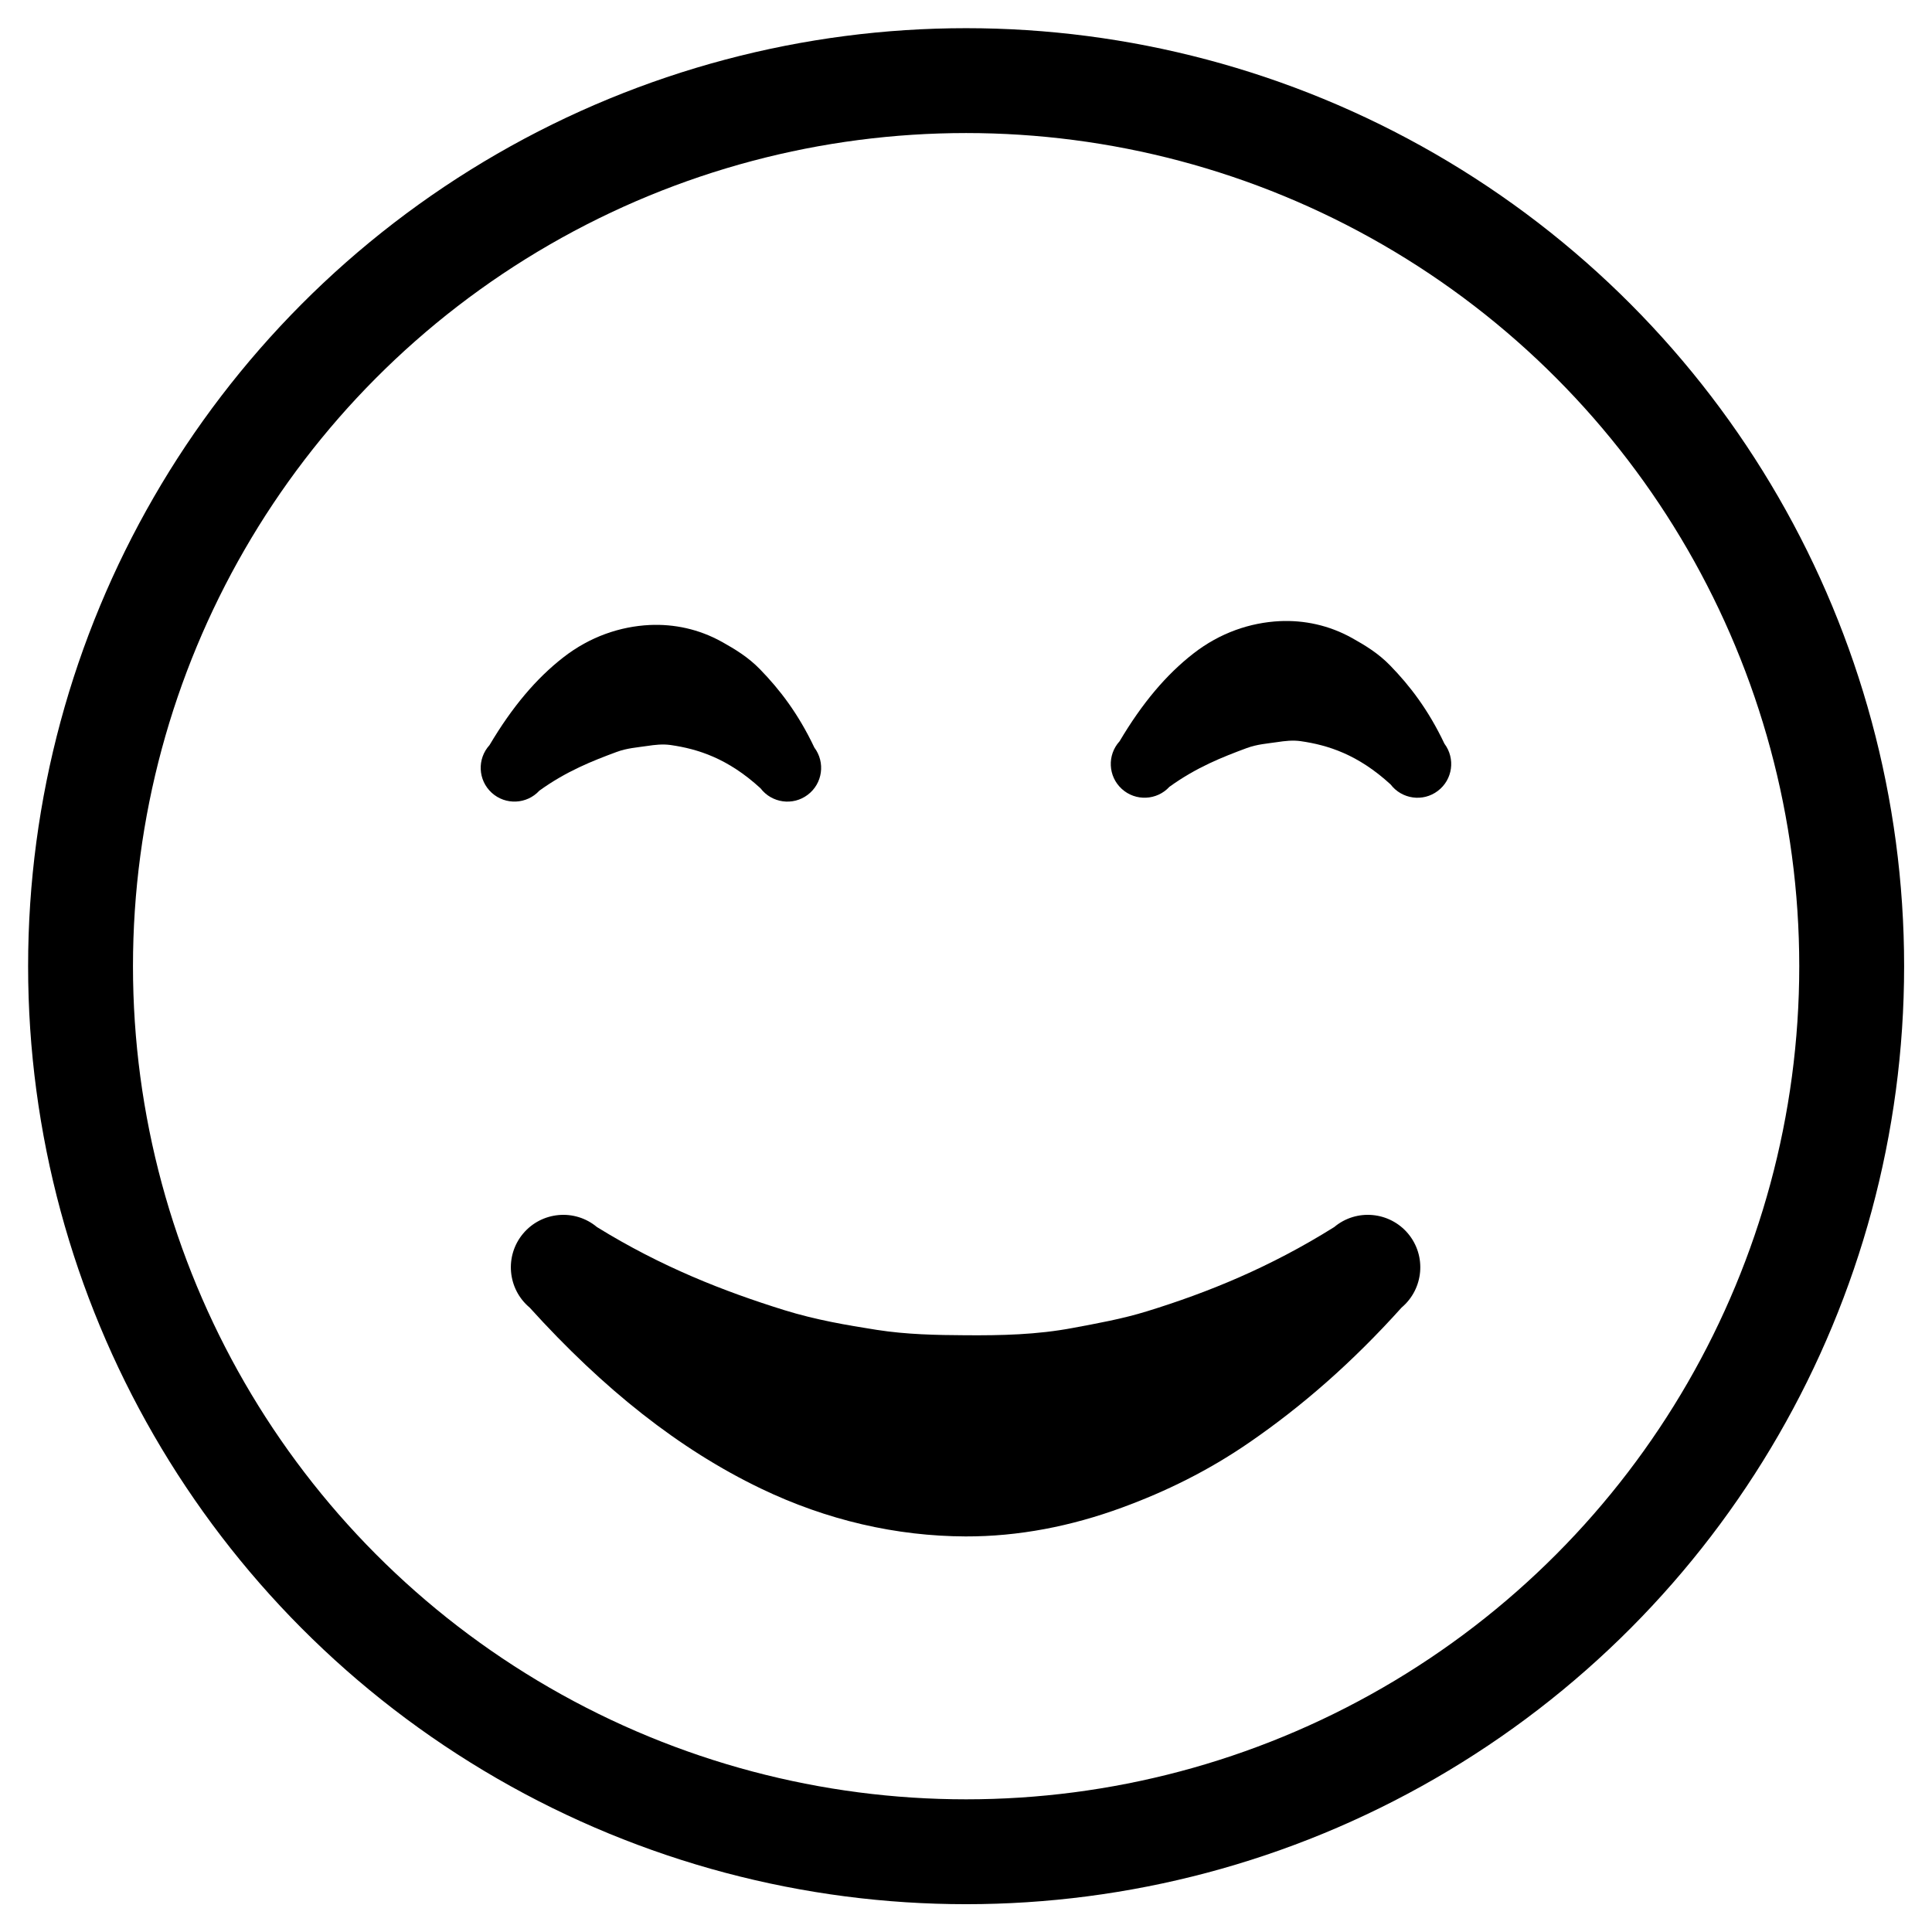 <?xml version="1.0" encoding="UTF-8" standalone="no"?>
<!DOCTYPE svg PUBLIC "-//W3C//DTD SVG 1.1//EN" "http://www.w3.org/Graphics/SVG/1.1/DTD/svg11.dtd">
<svg width="100%" height="100%" viewBox="0 0 24 24" version="1.1" xmlns="http://www.w3.org/2000/svg" xmlns:xlink="http://www.w3.org/1999/xlink" xml:space="preserve" xmlns:serif="http://www.serif.com/" style="fill-rule:evenodd;clip-rule:evenodd;stroke-linecap:round;stroke-linejoin:round;stroke-miterlimit:1.5;">
    <g transform="matrix(1.123,0,0,1.123,-3.533,-3.33)">
        <circle cx="13.833" cy="13.653" r="9.796" style="fill:none;stroke:black;stroke-width:1.16px;"/>
    </g>
    <g transform="matrix(1.692,0,0,1.692,-8.919,-9.68)">
        <path d="M12.366,13.995" style="fill:none;stroke:black;stroke-width:0.59px;"/>
    </g>
    <g transform="matrix(0.811,0,0,1,2.32,-1.617)">
        <path d="M5.252,17.86C6.387,18.877 7.547,19.622 8.791,20.107C9.806,20.503 10.87,20.7 11.929,20.703C12.736,20.705 13.543,20.578 14.328,20.344C14.994,20.146 15.646,19.888 16.279,19.534C17.083,19.085 17.851,18.543 18.608,17.86C18.947,17.628 18.992,17.217 18.707,16.941C18.422,16.666 17.915,16.629 17.576,16.86C16.592,17.36 15.641,17.673 14.709,17.906C14.325,18.002 13.948,18.056 13.574,18.113C13.019,18.198 12.475,18.207 11.93,18.204C11.478,18.202 11.027,18.195 10.568,18.137C10.104,18.078 9.636,18.013 9.157,17.893C8.225,17.658 7.271,17.355 6.283,16.86C5.943,16.629 5.436,16.666 5.151,16.942C4.867,17.218 4.912,17.629 5.252,17.86Z"/>
    </g>
    <g transform="matrix(1,0,0,1,0.173,0.255)">
        <path d="M6.527,9.567C6.864,9.324 7.185,9.198 7.487,9.086C7.617,9.038 7.743,9.03 7.864,9.012C7.963,8.997 8.058,8.986 8.158,9C8.497,9.049 8.868,9.165 9.274,9.537C9.414,9.721 9.677,9.758 9.861,9.618C10.046,9.479 10.082,9.216 9.943,9.031C9.742,8.607 9.511,8.309 9.27,8.061C9.122,7.908 8.957,7.809 8.794,7.718C8.508,7.559 8.2,7.495 7.897,7.509C7.531,7.527 7.156,7.653 6.825,7.911C6.488,8.173 6.189,8.527 5.908,9.001C5.752,9.172 5.764,9.437 5.935,9.593C6.106,9.749 6.371,9.737 6.527,9.567Z"/>
        <g transform="matrix(1,0,0,1,7.827,-0.048)">
            <path d="M6.527,9.567C6.864,9.324 7.185,9.198 7.487,9.086C7.617,9.038 7.743,9.03 7.864,9.012C7.963,8.997 8.058,8.986 8.158,9C8.497,9.049 8.868,9.165 9.274,9.537C9.414,9.721 9.677,9.758 9.861,9.618C10.046,9.479 10.082,9.216 9.943,9.031C9.742,8.607 9.511,8.309 9.27,8.061C9.122,7.908 8.957,7.809 8.794,7.718C8.508,7.559 8.2,7.495 7.897,7.509C7.531,7.527 7.156,7.653 6.825,7.911C6.488,8.173 6.189,8.527 5.908,9.001C5.752,9.172 5.764,9.437 5.935,9.593C6.106,9.749 6.371,9.737 6.527,9.567Z"/>
        </g>
    </g>
</svg>
